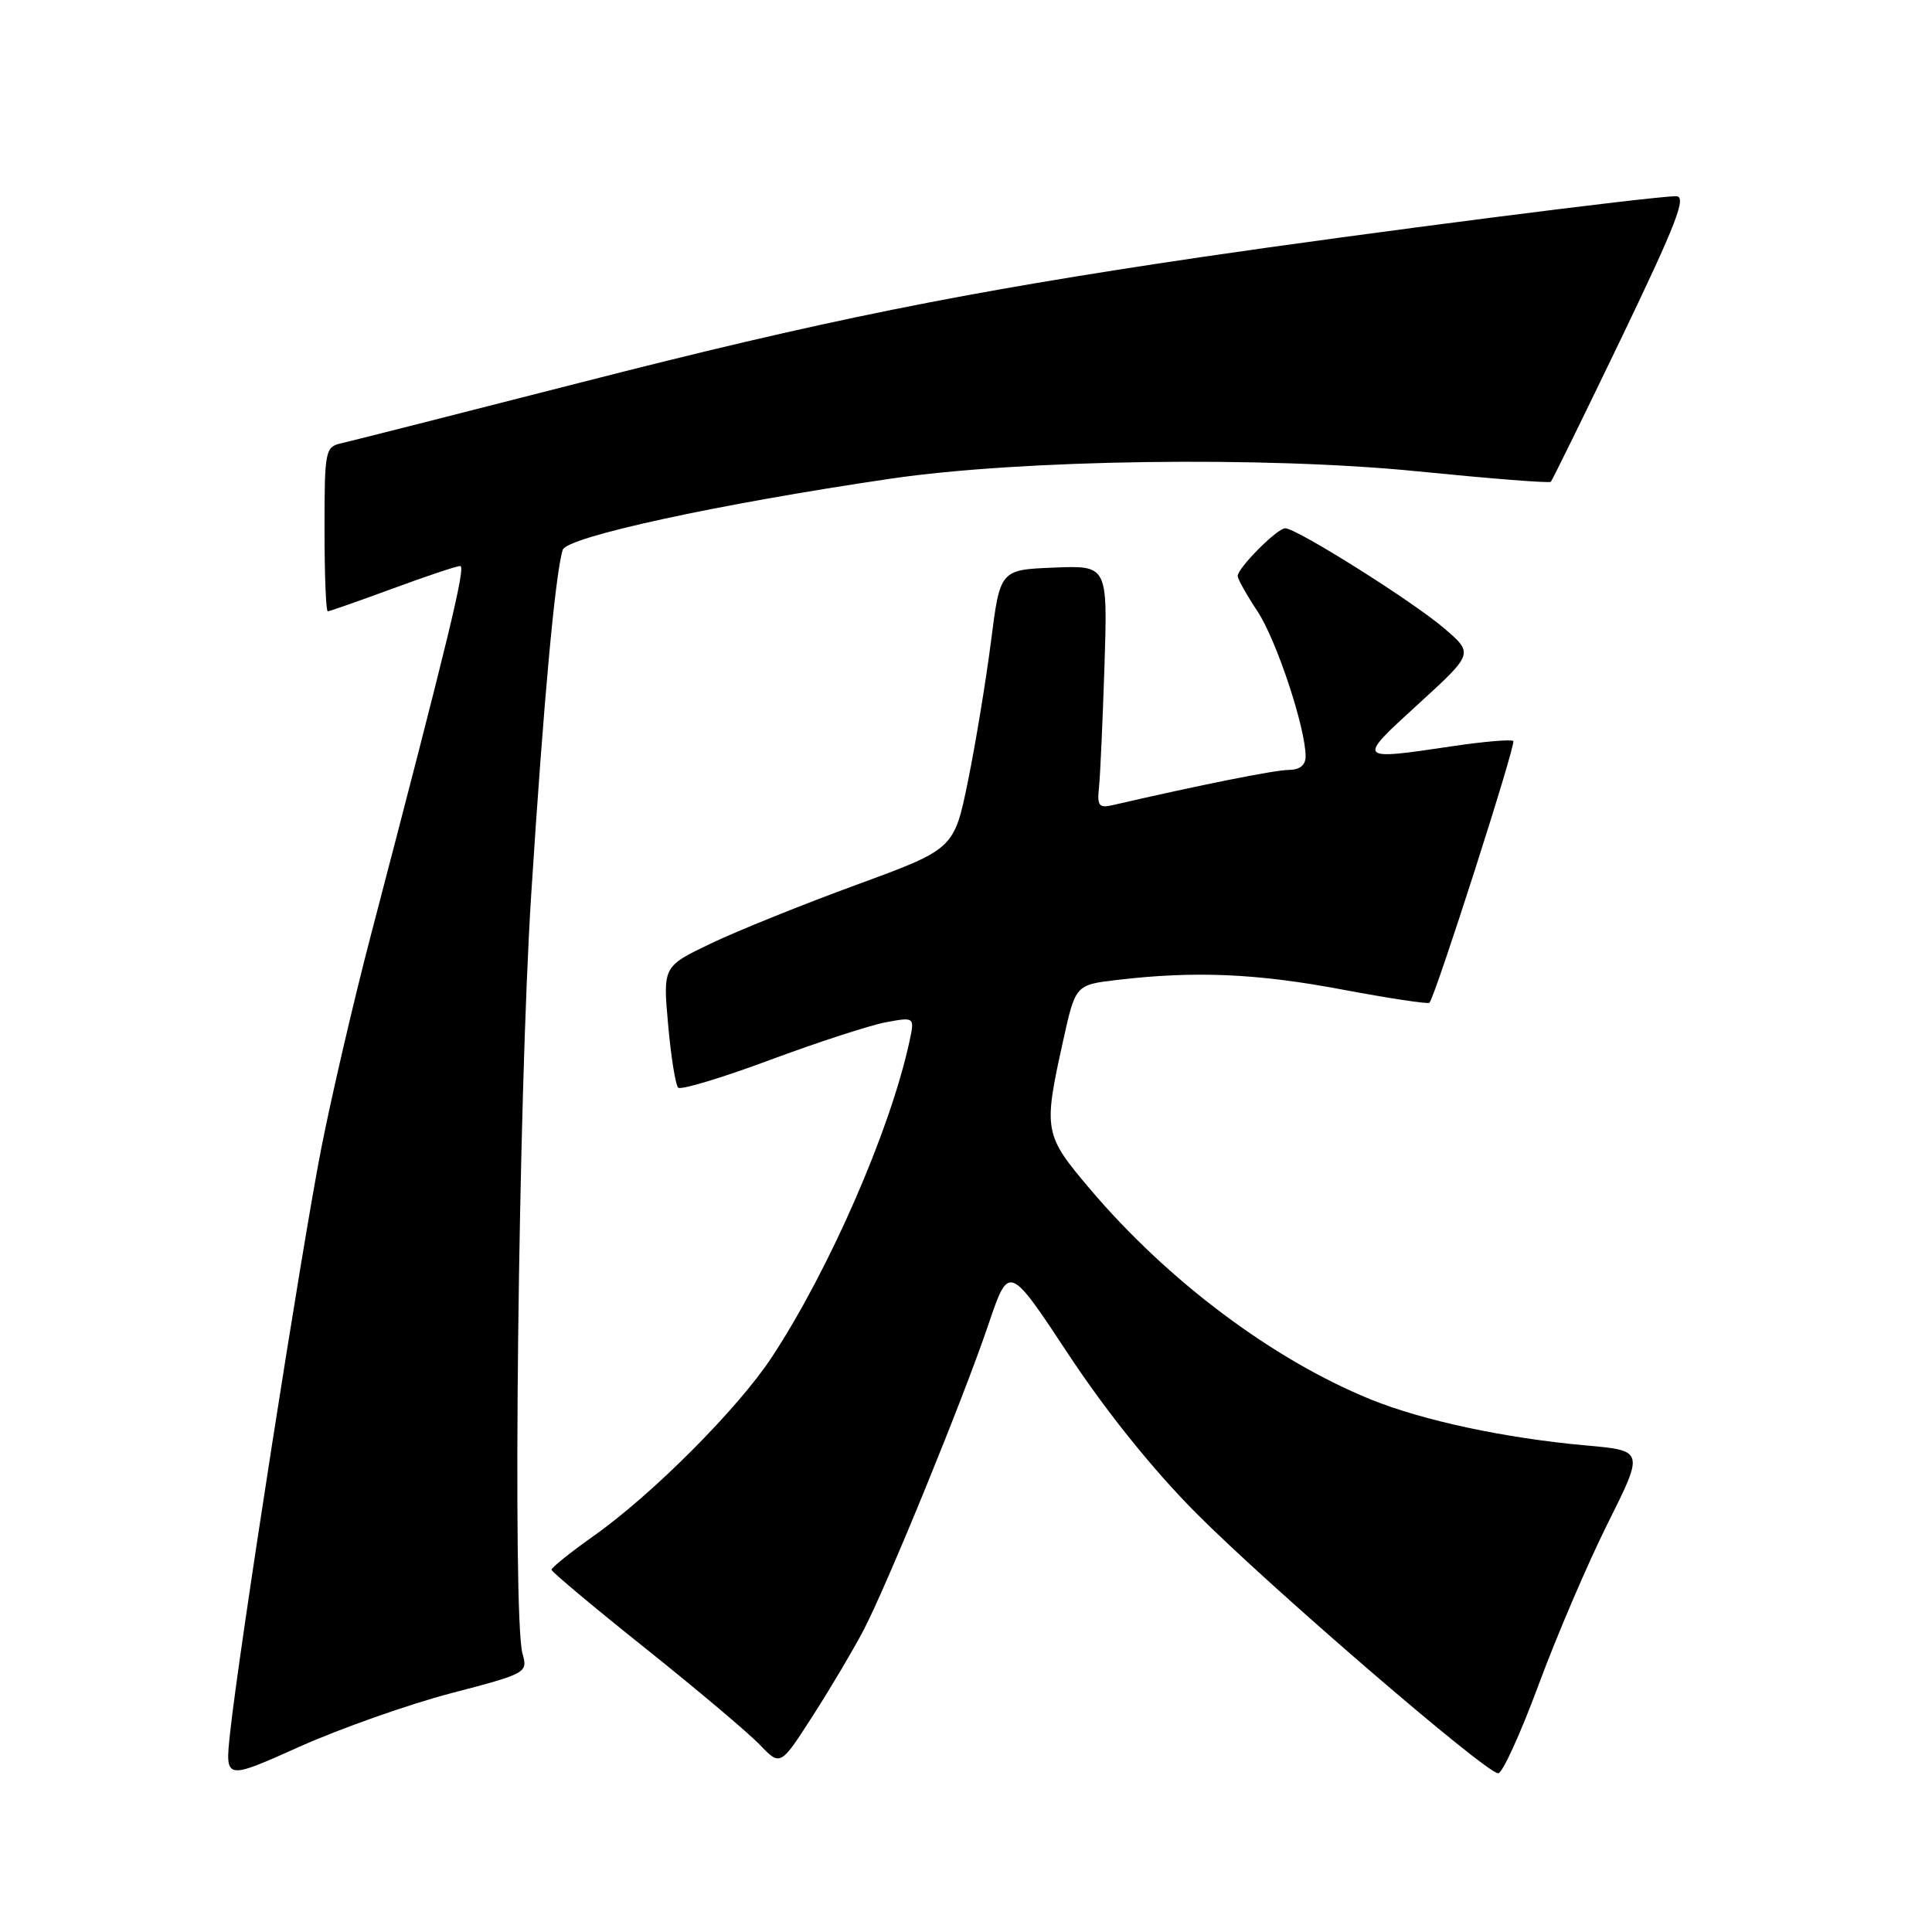 <?xml version="1.0" encoding="UTF-8" standalone="no"?>
<!DOCTYPE svg PUBLIC "-//W3C//DTD SVG 1.1//EN" "http://www.w3.org/Graphics/SVG/1.1/DTD/svg11.dtd" >
<svg xmlns="http://www.w3.org/2000/svg" xmlns:xlink="http://www.w3.org/1999/xlink" version="1.1" viewBox="0 0 256 256">
 <g >
 <path fill="currentColor"
d=" M 59.73 224.37 C 69.84 221.73 69.95 221.66 69.23 219.10 C 67.88 214.31 68.68 145.27 70.39 118.50 C 72.02 93.07 73.56 76.14 74.56 72.86 C 75.09 71.15 95.19 66.78 118.00 63.43 C 135.31 60.88 167.73 60.43 187.89 62.46 C 197.38 63.41 205.30 64.04 205.49 63.84 C 205.68 63.65 209.90 55.06 214.86 44.75 C 222.16 29.56 223.53 26.00 222.10 26.00 C 218.95 26.00 180.29 30.96 159.22 34.06 C 127.39 38.76 108.96 42.48 77.00 50.67 C 60.77 54.82 46.49 58.45 45.25 58.73 C 43.09 59.21 43.00 59.65 43.00 70.12 C 43.00 76.10 43.19 81.00 43.43 81.00 C 43.67 81.00 47.52 79.65 52.00 78.00 C 56.48 76.35 60.51 75.00 60.98 75.00 C 61.76 75.00 59.48 84.40 49.12 124.00 C 46.89 132.53 43.95 145.15 42.59 152.06 C 40.02 165.08 31.63 218.83 30.48 229.69 C 29.82 235.87 29.82 235.87 39.66 231.46 C 45.07 229.04 54.10 225.85 59.73 224.37 Z  M 203.87 223.25 C 206.26 216.79 210.38 207.16 213.03 201.86 C 217.85 192.22 217.85 192.22 210.18 191.53 C 199.45 190.57 188.55 188.24 181.60 185.42 C 168.69 180.17 154.78 169.75 144.48 157.61 C 138.33 150.36 138.23 149.84 140.85 138.00 C 142.50 130.50 142.50 130.50 148.00 129.85 C 158.28 128.63 166.48 128.98 177.80 131.11 C 184.01 132.28 189.24 133.07 189.41 132.87 C 190.23 131.90 200.91 98.58 200.52 98.19 C 200.28 97.95 196.67 98.25 192.50 98.87 C 179.71 100.77 179.72 100.79 187.92 93.30 C 195.26 86.60 195.26 86.60 191.38 83.27 C 187.20 79.68 171.81 70.00 170.30 70.00 C 169.23 70.00 164.00 75.26 164.00 76.33 C 164.00 76.72 165.19 78.83 166.64 81.03 C 169.14 84.82 173.00 96.45 173.00 100.23 C 173.00 101.39 172.23 102.01 170.75 102.02 C 168.91 102.03 159.11 103.99 147.41 106.69 C 145.62 107.10 145.36 106.76 145.62 104.34 C 145.79 102.78 146.11 95.52 146.35 88.21 C 146.77 74.92 146.77 74.92 139.64 75.21 C 132.52 75.50 132.52 75.50 131.31 85.00 C 130.64 90.22 129.27 98.55 128.26 103.50 C 126.42 112.50 126.42 112.50 113.46 117.25 C 106.33 119.86 97.65 123.36 94.17 125.03 C 87.84 128.06 87.84 128.06 88.53 135.78 C 88.91 140.03 89.51 143.78 89.86 144.12 C 90.21 144.46 95.67 142.82 102.00 140.46 C 108.33 138.11 115.24 135.86 117.36 135.46 C 121.22 134.74 121.22 134.74 120.48 138.12 C 117.92 149.86 109.88 168.26 102.26 179.85 C 97.79 186.64 86.48 197.99 78.69 203.50 C 75.59 205.70 73.06 207.72 73.08 208.00 C 73.10 208.28 78.70 212.97 85.53 218.42 C 92.37 223.88 99.18 229.63 100.68 231.19 C 103.41 234.04 103.41 234.04 107.75 227.27 C 110.14 223.55 113.14 218.47 114.43 216.00 C 117.63 209.84 127.67 185.26 130.97 175.50 C 133.68 167.50 133.68 167.50 141.59 179.48 C 146.61 187.08 152.79 194.76 158.50 200.50 C 168.17 210.23 196.84 234.93 198.52 234.97 C 199.07 234.99 201.48 229.71 203.87 223.25 Z "/>
</g>
</svg>